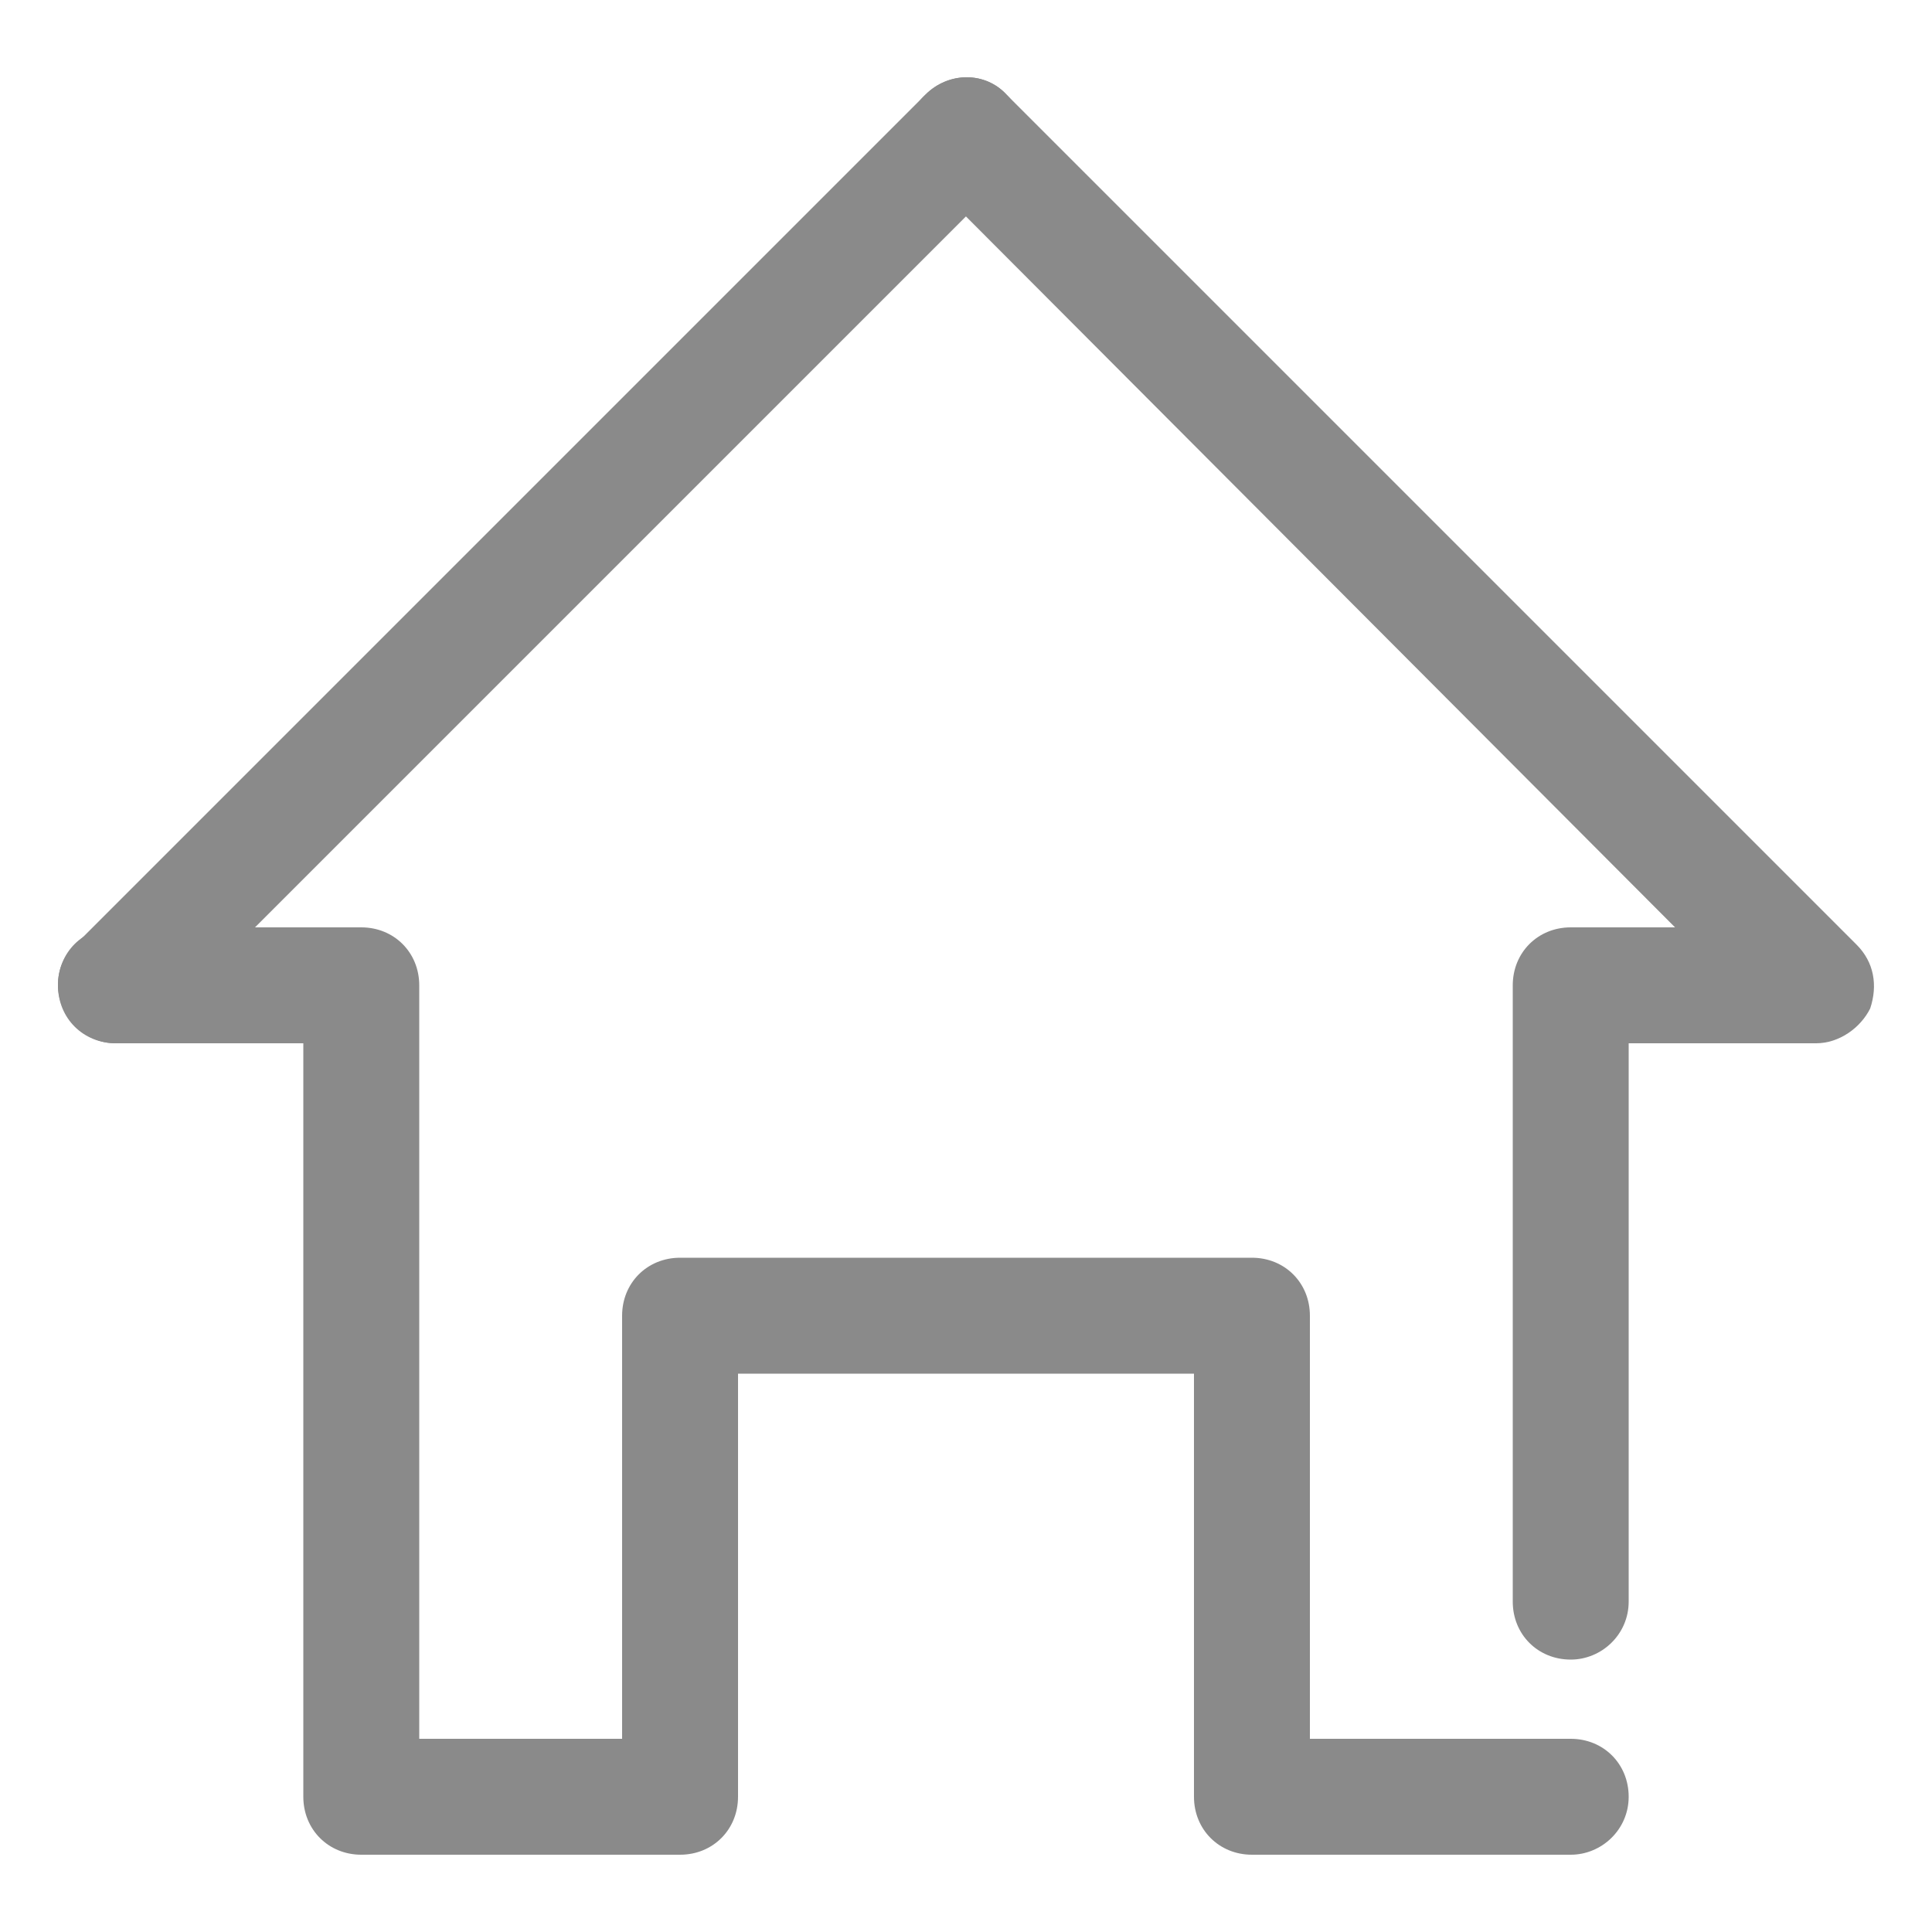 <?xml version="1.0" standalone="no"?><!DOCTYPE svg PUBLIC "-//W3C//DTD SVG 1.1//EN" "http://www.w3.org/Graphics/SVG/1.1/DTD/svg11.dtd"><svg t="1587478415315" class="icon" viewBox="0 0 1024 1024" version="1.1" xmlns="http://www.w3.org/2000/svg" p-id="8798" width="32" height="32" xmlns:xlink="http://www.w3.org/1999/xlink"><defs><style type="text/css"></style></defs><path d="M832.512 983.04H663.552c-17.408 0-30.72-13.312-30.72-30.72V728.064H391.168V952.32c0 17.408-13.312 30.72-30.72 30.72H191.488c-17.408 0-30.72-13.312-30.72-30.72V552.96H61.44c-17.408 0-30.72-13.312-30.72-30.72s13.312-30.72 30.72-30.72h130.048c17.408 0 30.72 13.312 30.72 30.72v399.36h107.52V697.344c0-17.408 13.312-30.72 30.72-30.72h303.104c17.408 0 30.72 13.312 30.72 30.72V921.6h138.24c17.408 0 30.72 13.312 30.72 30.72s-14.336 30.72-30.72 30.72z" p-id="8799" fill="#8a8a8a"></path><path d="M61.44 552.96c-8.192 0-15.36-3.072-21.504-9.216-12.288-12.288-12.288-31.744 0-43.008l450.56-450.56c12.288-12.288 31.744-12.288 43.008 0 12.288 12.288 12.288 31.744 0 43.008l-450.56 450.56c-5.12 6.144-13.312 9.216-21.504 9.216z" p-id="8800" fill="#8a8a8a"></path><path d="M832.512 879.616c-17.408 0-30.72-13.312-30.72-30.72V522.24c0-17.408 13.312-30.72 30.72-30.72h55.296L490.496 93.184c-12.288-12.288-12.288-31.744 0-43.008 12.288-12.288 31.744-12.288 43.008 0l450.56 450.56c9.216 9.216 11.264 21.504 7.168 33.792-5.12 10.24-16.384 18.432-28.672 18.432h-99.328v295.936c0 17.408-14.336 30.72-30.72 30.72z" p-id="8801" fill="#8a8a8a"></path></svg>